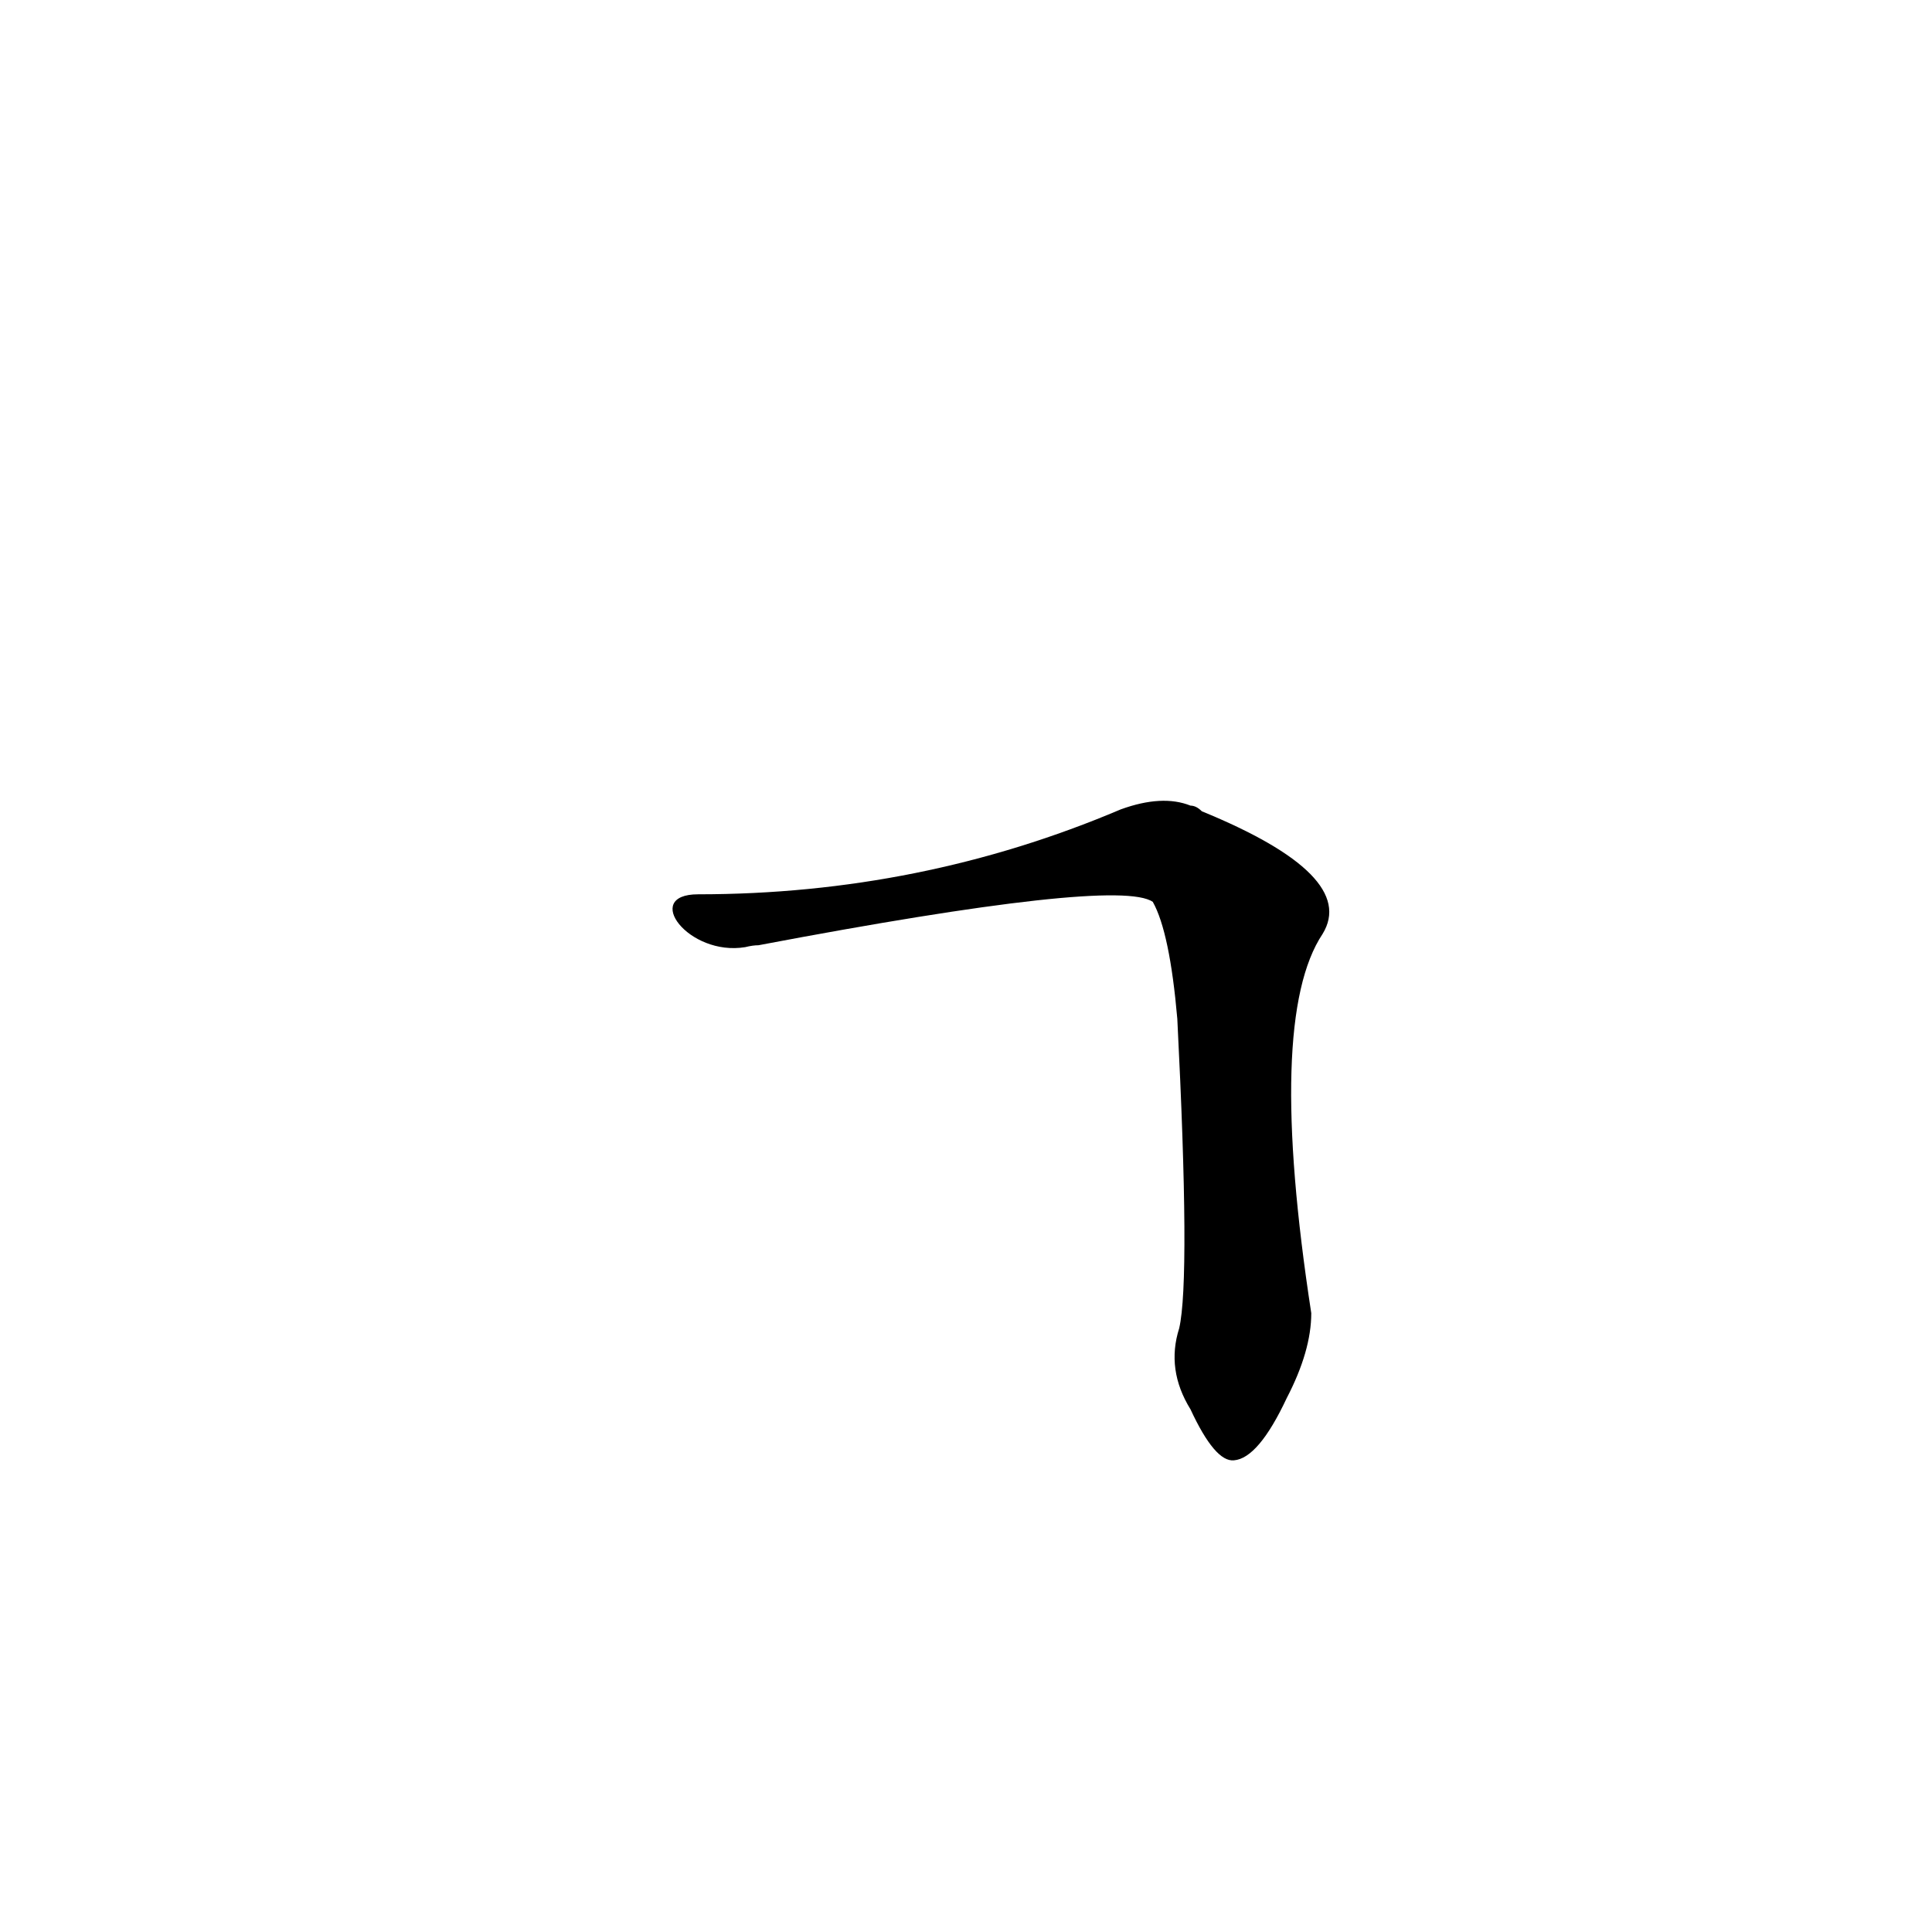 <?xml version='1.0' encoding='utf-8'?>
<svg xmlns="http://www.w3.org/2000/svg" version="1.1" viewBox="0 0 1024 1024"><g transform="scale(1, -1) translate(0, -900)"><path d="M 625 196 Q 618 174 631 153 Q 644 125 654 126 Q 667 127 682 159 Q 695 184 695 204 Q 671 360 701 405 Q 720 436 637 470 Q 634 473 631 473 Q 616 479 594 471 Q 488 426 370 426 C 340 426 365 393 395 398 Q 399 399 402 399 Q 592 435 611 422 Q 620 406 624 360 Q 631 222 625 196 Z" fill="black" /></g></svg>
